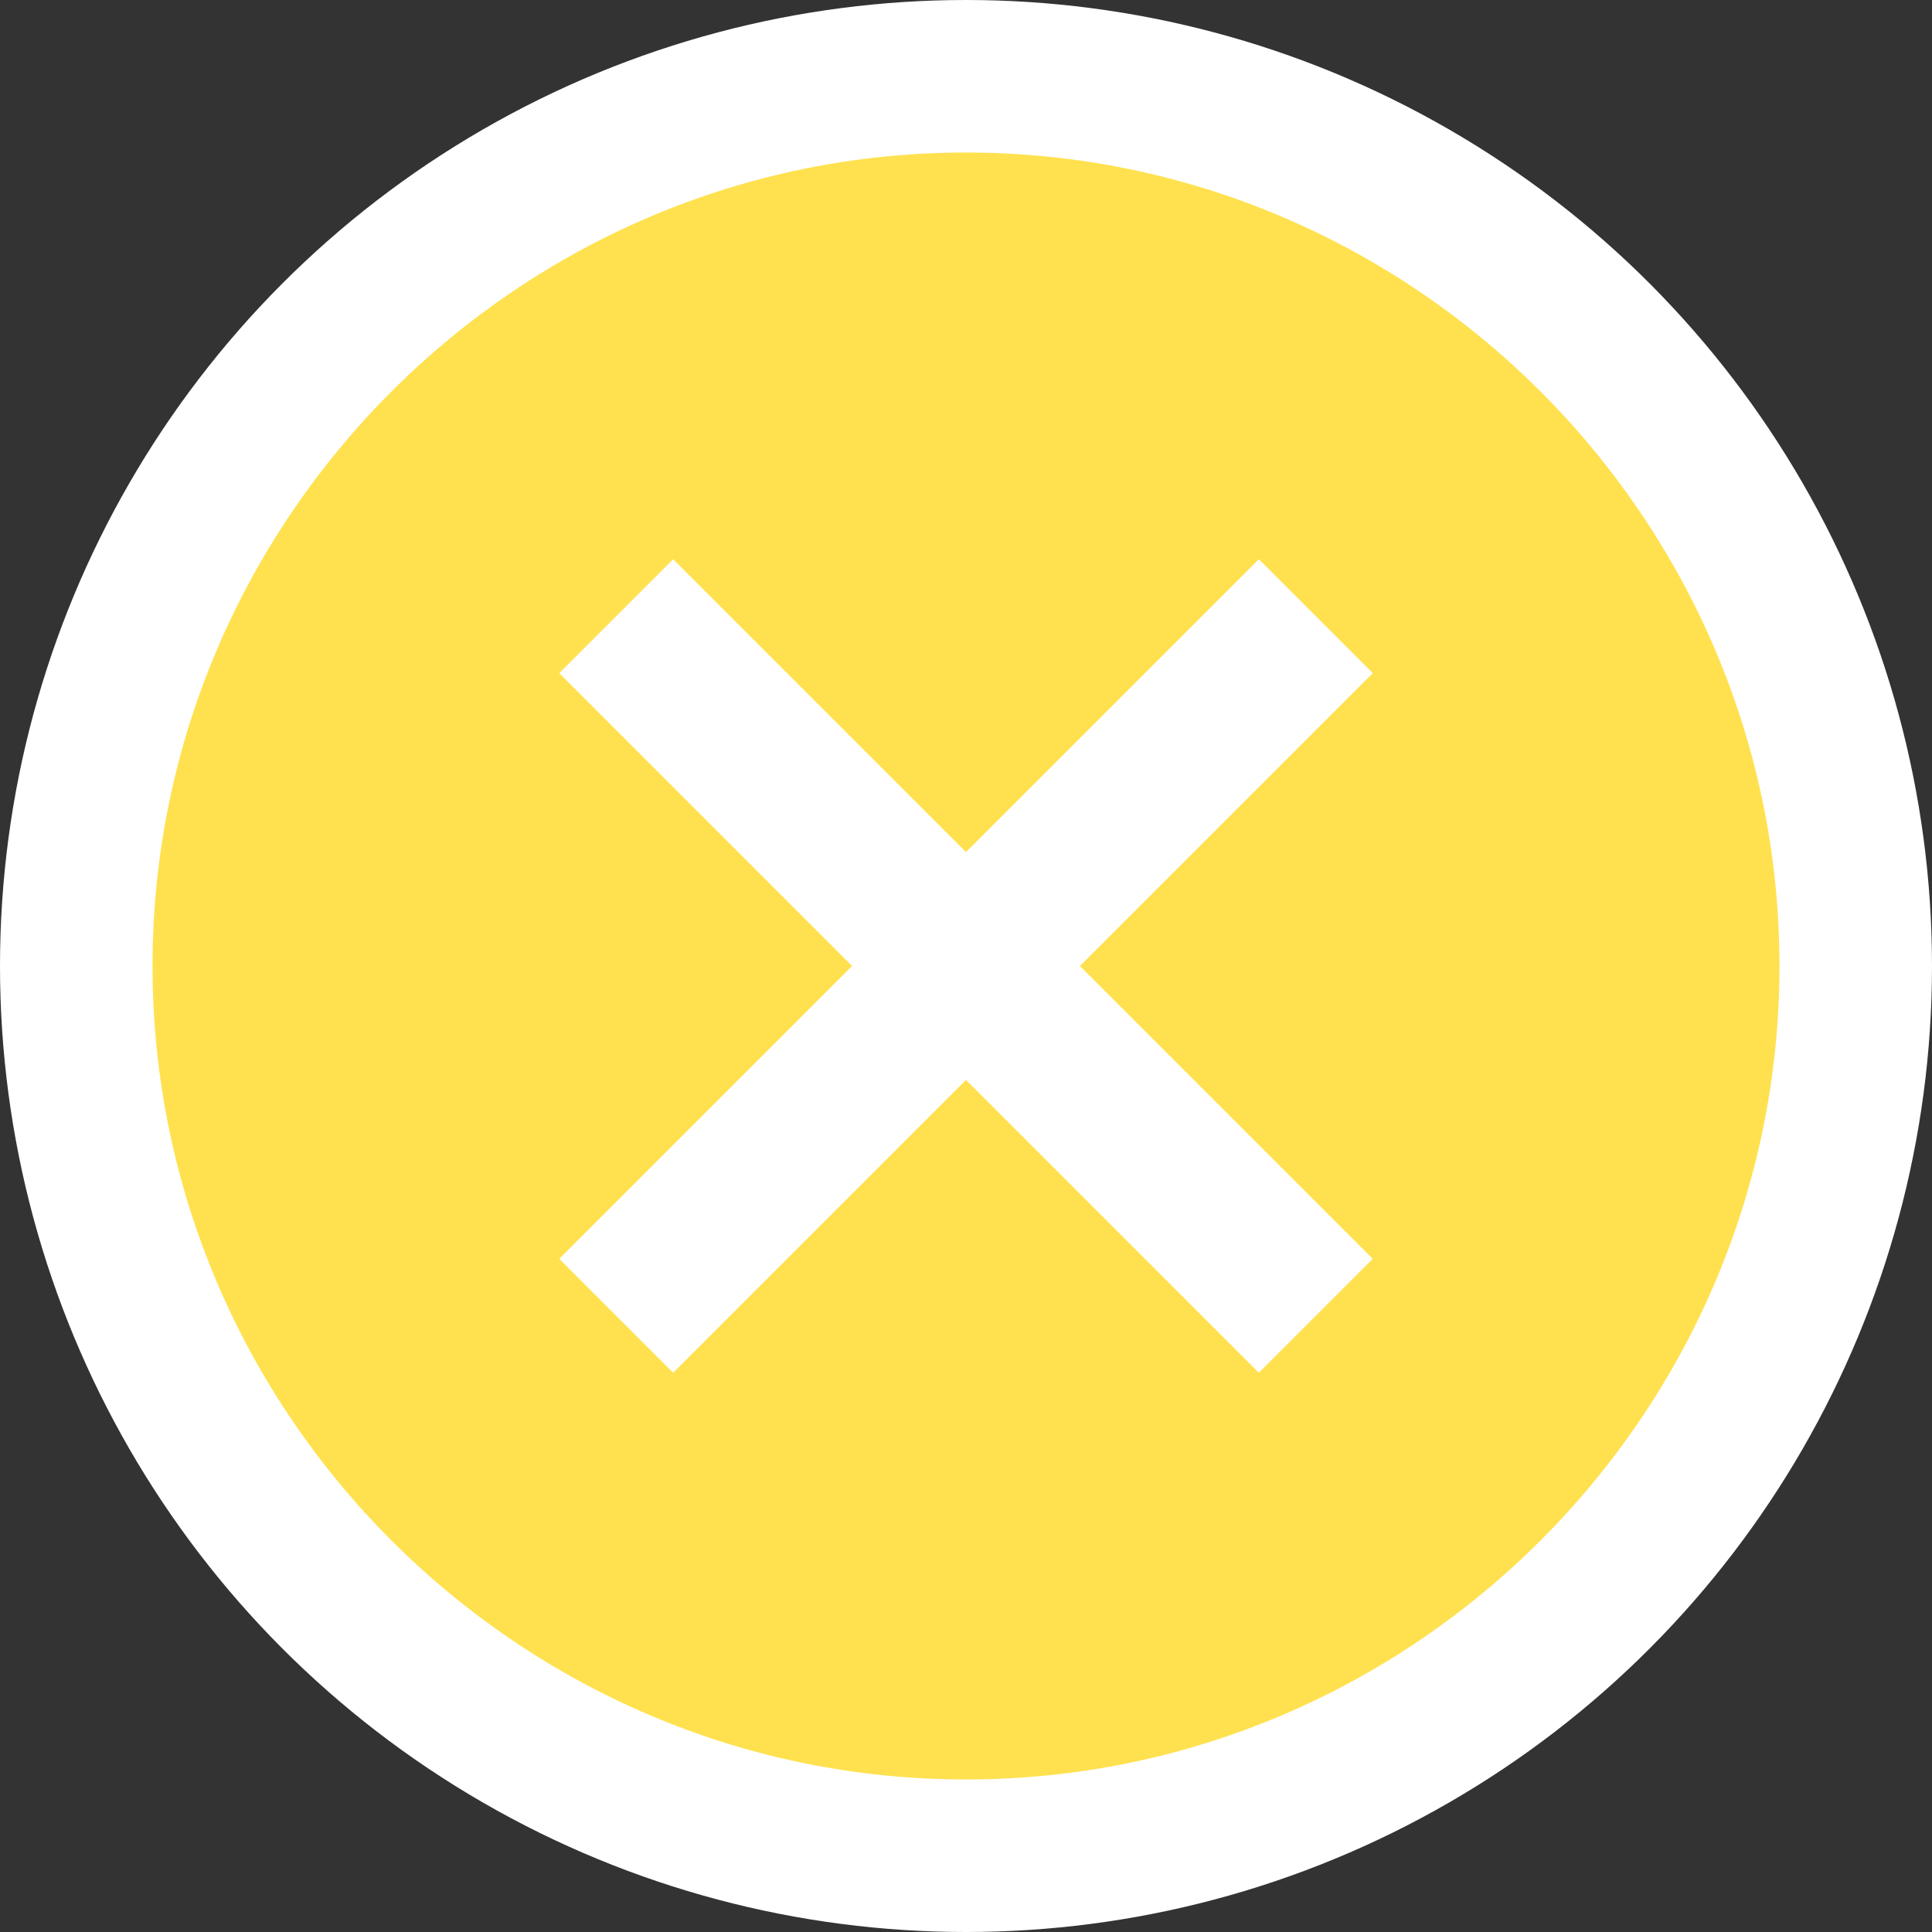 <svg width="38px" height="38px" viewBox="0 0 38 38" version="1.1" xmlns="http://www.w3.org/2000/svg" xmlns:xlink="http://www.w3.org/1999/xlink">
    <rect x="0" y="0" width="38" height="38" fill="#333333" stroke="none"/>
    <!-- Generator: Sketch 51.3 (57544) - http://www.bohemiancoding.com/sketch -->
    <desc>Created with Sketch.</desc>
    <defs></defs>
    <g id="final" stroke="none" stroke-width="1" fill="none" fill-rule="evenodd">
        <g id="Operartion-on-Results" transform="translate(-828, -671)">
            <g id="Group-6-Copy-2" transform="translate(828, 671)">
                <circle id="Oval-Copy-2" fill="#FFFFFF" cx="19" cy="19" r="19"></circle>
                <g id="iconfinder_cancel_326554" transform="translate(3, 3)" fill="#FFE14F" fill-rule="nonzero">
                    <path d="M16,0 C7.2,0 0,7.2 0,16 C0,24.8 7.2,32 16,32 C24.8,32 32,24.8 32,16 C32,7.2 24.8,0 16,0 Z M24,21.76 L21.76,24 L16,18.24 L10.24,24 L8,21.76 L13.76,16 L8,10.24 L10.24,8 L16,13.76 L21.76,8 L24,10.24 L18.24,16 L24,21.76 Z" id="Shape"></path>
                </g>
            </g>
        </g>
    </g>
</svg>